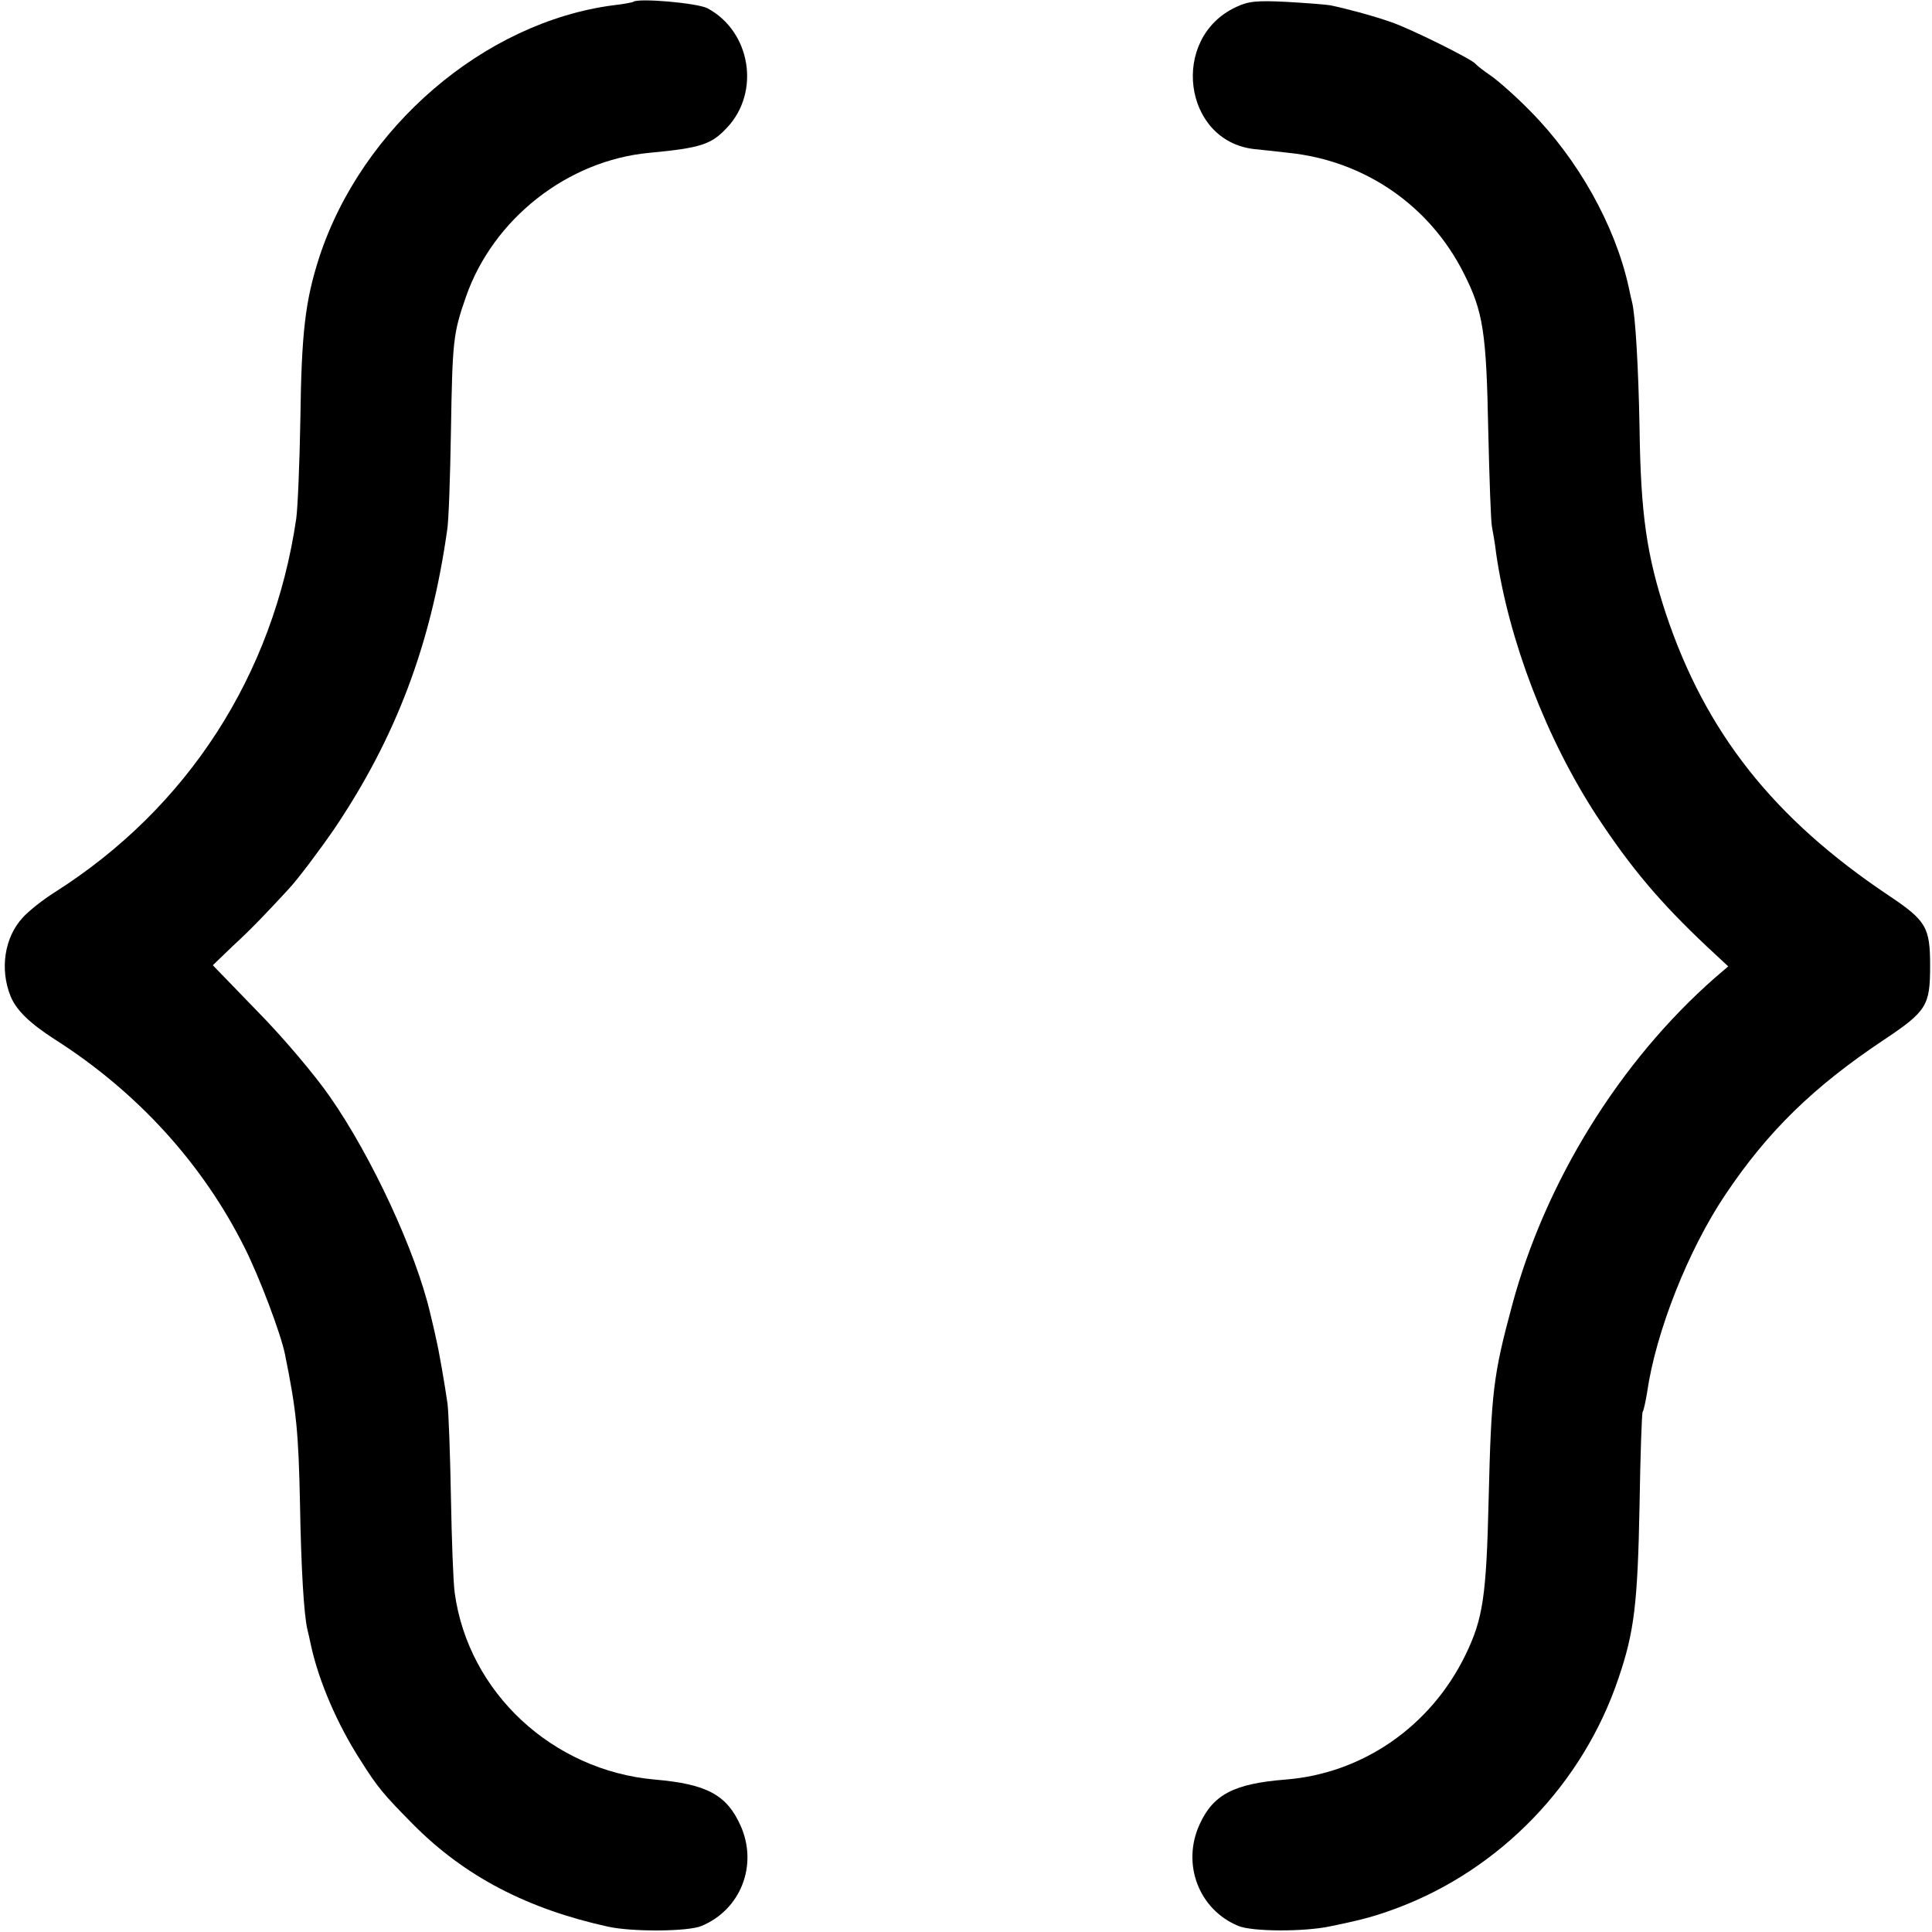 <?xml version="1.0" standalone="no"?>
<!DOCTYPE svg PUBLIC "-//W3C//DTD SVG 20010904//EN"
 "http://www.w3.org/TR/2001/REC-SVG-20010904/DTD/svg10.dtd">
<svg version="1.0" xmlns="http://www.w3.org/2000/svg"
 width="512pt" height="512pt" viewBox="0 0 512 512"
 preserveAspectRatio="xMidYMid meet">
<g transform="translate(0,512) scale(0.1,-0.1)"
fill="#000000" stroke="none">
<path d="M1678 5115 c-1 -1 -25 -6 -53 -9 -342 -45 -666 -323 -779 -668 -37
-115 -47 -198 -50 -429 -2 -117 -7 -236 -11 -264 -61 -415 -288 -766 -639
-989 -32 -20 -71 -51 -86 -68 -48 -52 -61 -136 -32 -208 15 -37 51 -72 118
-115 218 -139 391 -329 502 -551 39 -77 96 -228 107 -282 31 -152 36 -208 40
-396 3 -169 10 -295 20 -336 1 -3 5 -21 9 -40 21 -96 70 -210 132 -306 45 -71
59 -88 139 -169 137 -138 303 -224 517 -271 64 -14 212 -13 247 2 104 43 150
161 104 265 -37 83 -90 111 -228 123 -271 24 -494 231 -530 495 -4 29 -8 143
-10 254 -2 111 -6 222 -9 247 -7 49 -23 143 -31 175 -2 11 -9 40 -15 65 -38
163 -155 415 -266 574 -38 55 -123 156 -190 224 l-120 124 54 52 c47 43 86 84
147 150 26 28 85 107 122 161 162 241 255 486 298 790 4 22 8 139 10 260 4
245 6 261 40 359 72 206 269 361 486 381 137 13 164 22 206 67 89 95 62 255
-52 316 -26 14 -185 28 -197 17z"/>
<path d="M3275 5101 c-175 -82 -140 -354 48 -376 18 -2 59 -6 92 -10 202 -21
374 -140 464 -319 52 -102 60 -158 65 -416 3 -129 7 -245 10 -257 2 -11 8 -43
11 -70 33 -229 133 -491 267 -696 91 -138 167 -228 291 -345 l57 -53 -35 -30
c-253 -222 -450 -541 -538 -869 -50 -186 -55 -229 -62 -515 -6 -256 -15 -315
-61 -410 -92 -190 -273 -315 -477 -331 -138 -11 -192 -40 -228 -119 -48 -105
-2 -226 103 -269 36 -15 172 -16 243 -1 88 18 120 27 179 49 273 103 491 329
585 608 42 123 51 198 56 460 2 131 6 241 8 246 3 4 8 28 12 52 23 160 109
378 208 525 112 167 233 285 419 409 114 76 123 91 123 196 0 103 -10 120
-110 187 -305 204 -485 432 -590 746 -51 155 -67 264 -70 492 -3 162 -11 300
-20 335 -1 3 -5 21 -9 40 -36 163 -134 338 -261 466 -38 39 -86 81 -105 94
-19 13 -37 27 -40 31 -9 12 -174 94 -225 111 -49 17 -120 36 -160 44 -11 2
-63 6 -115 9 -79 4 -102 2 -135 -14z"/>
</g>
</svg>
